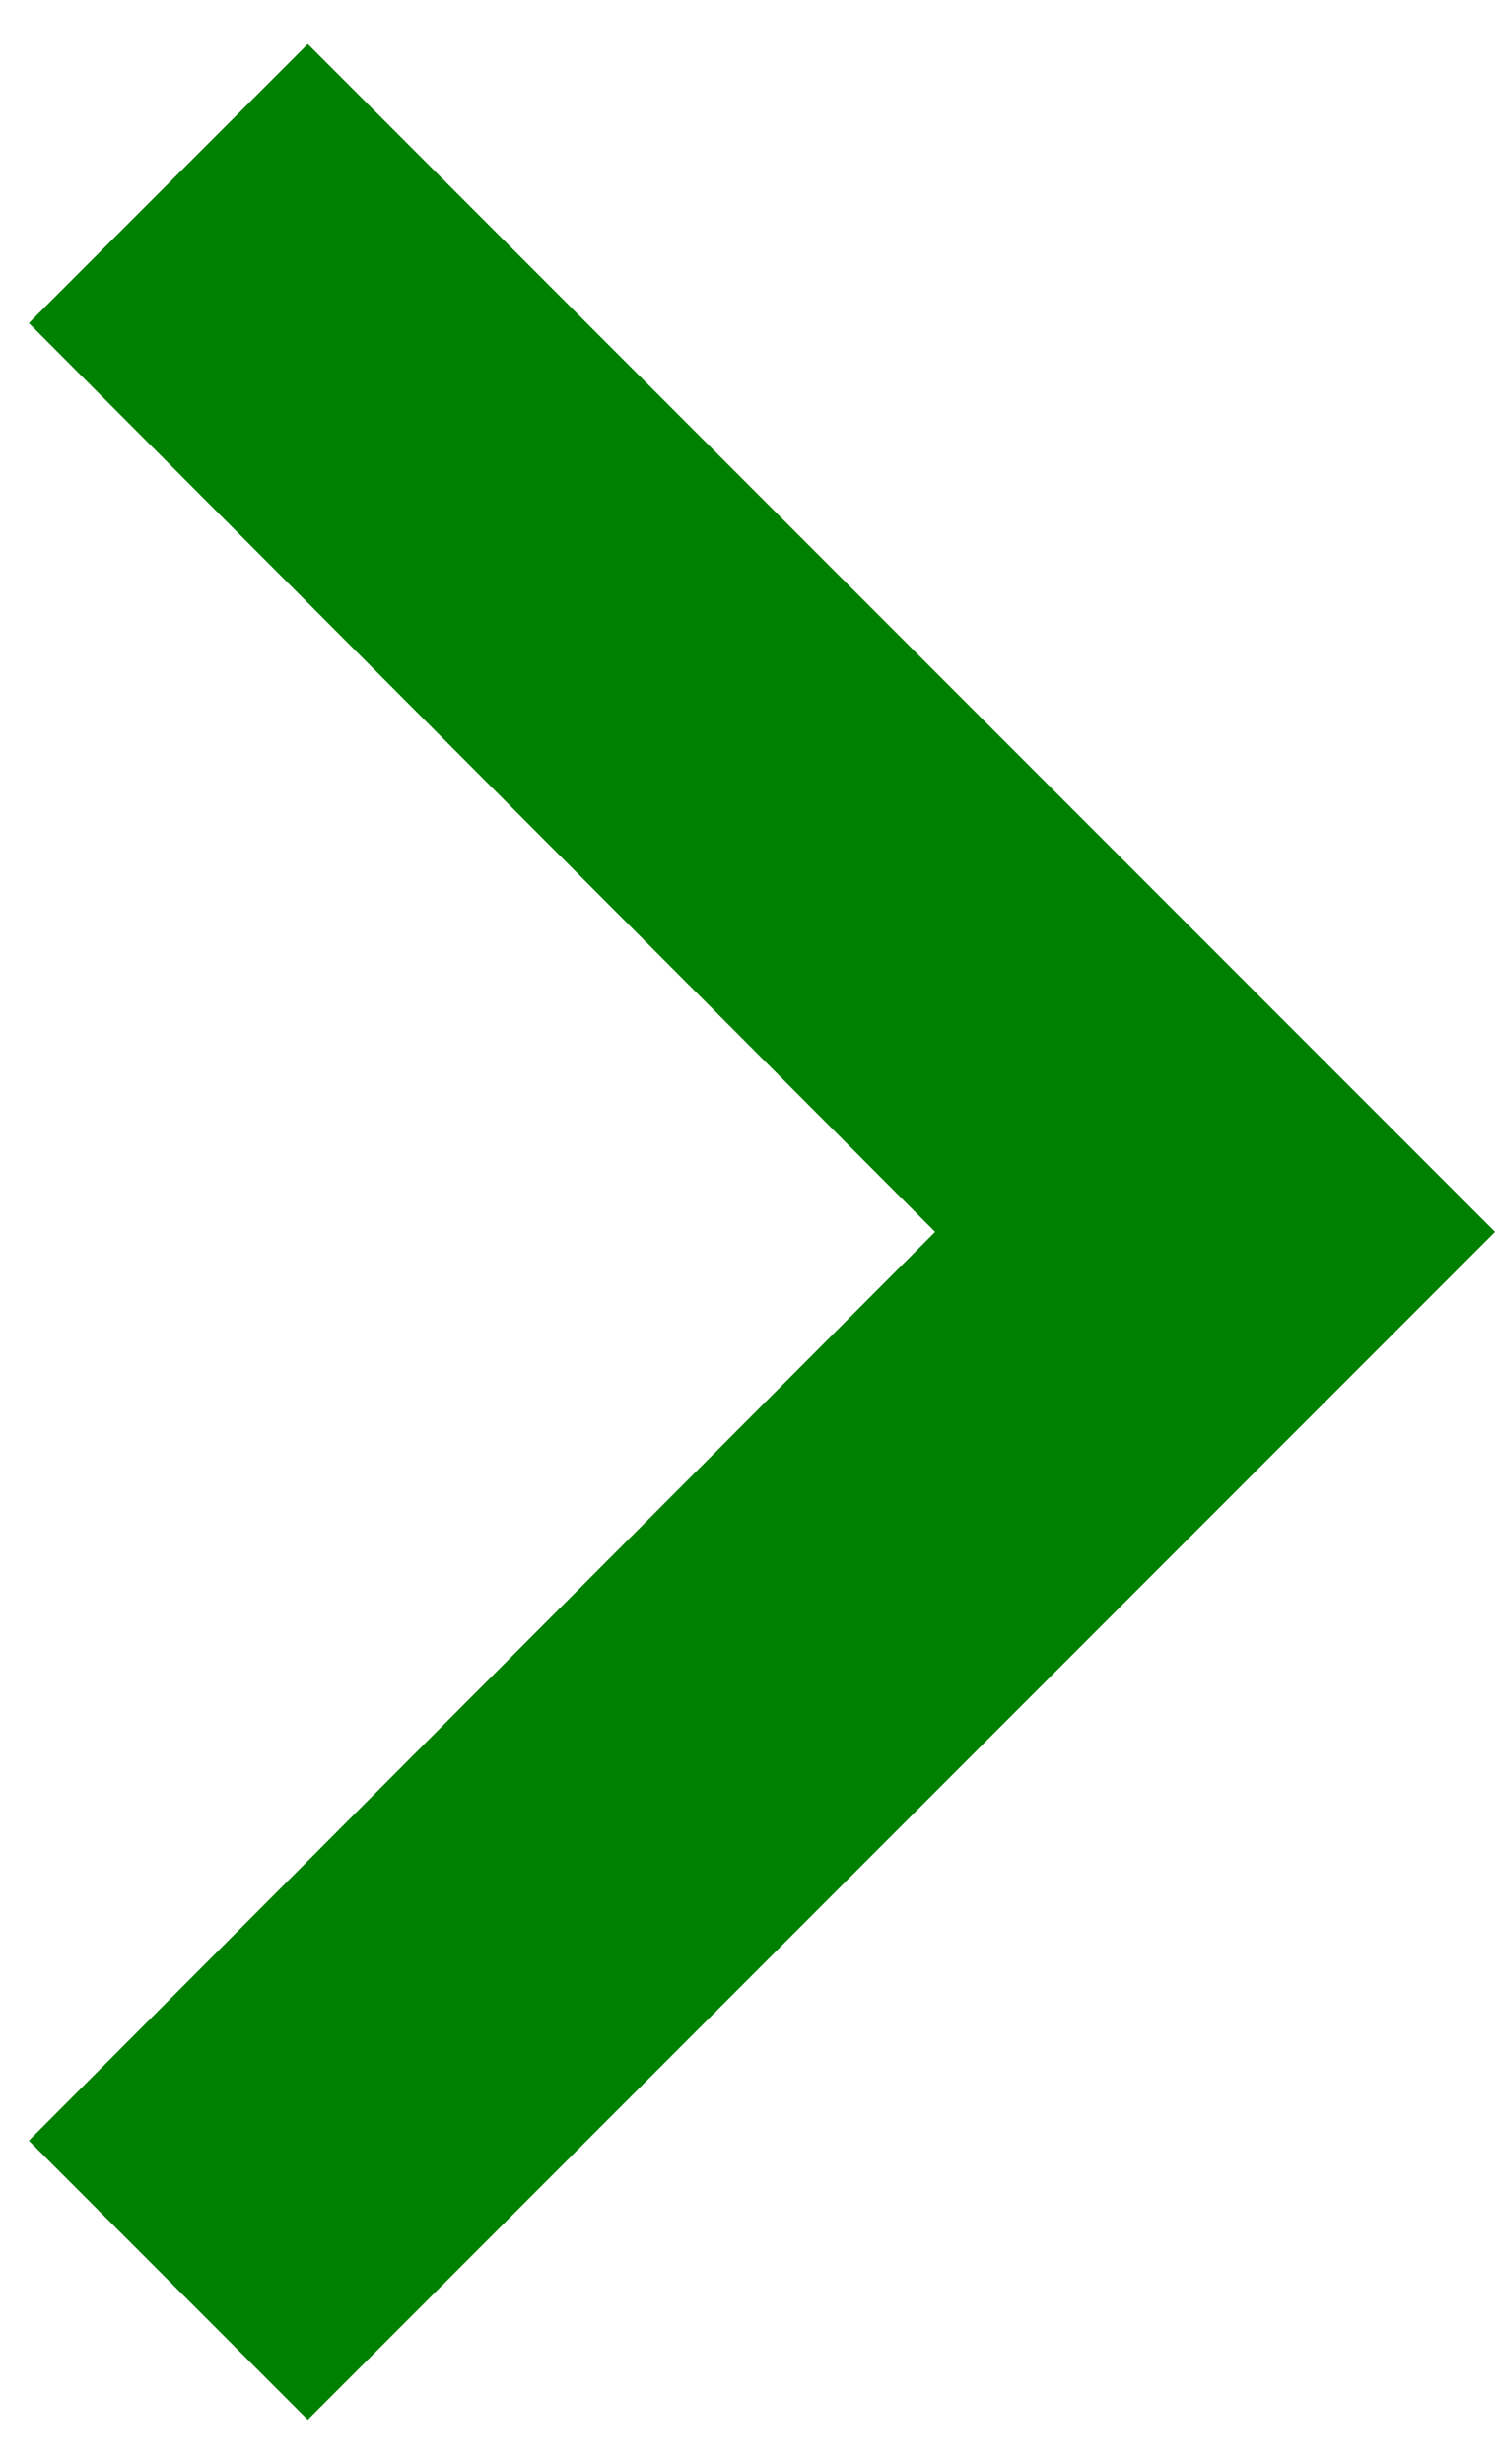 <svg width="17" height="28" viewBox="0 0 17 28" fill="none" xmlns="http://www.w3.org/2000/svg">
<path d="M0.328 3.672L3.5 0.5L17 14L3.5 27.5L0.328 24.328L10.633 14L0.328 3.672Z" fill="green"/>
</svg>
